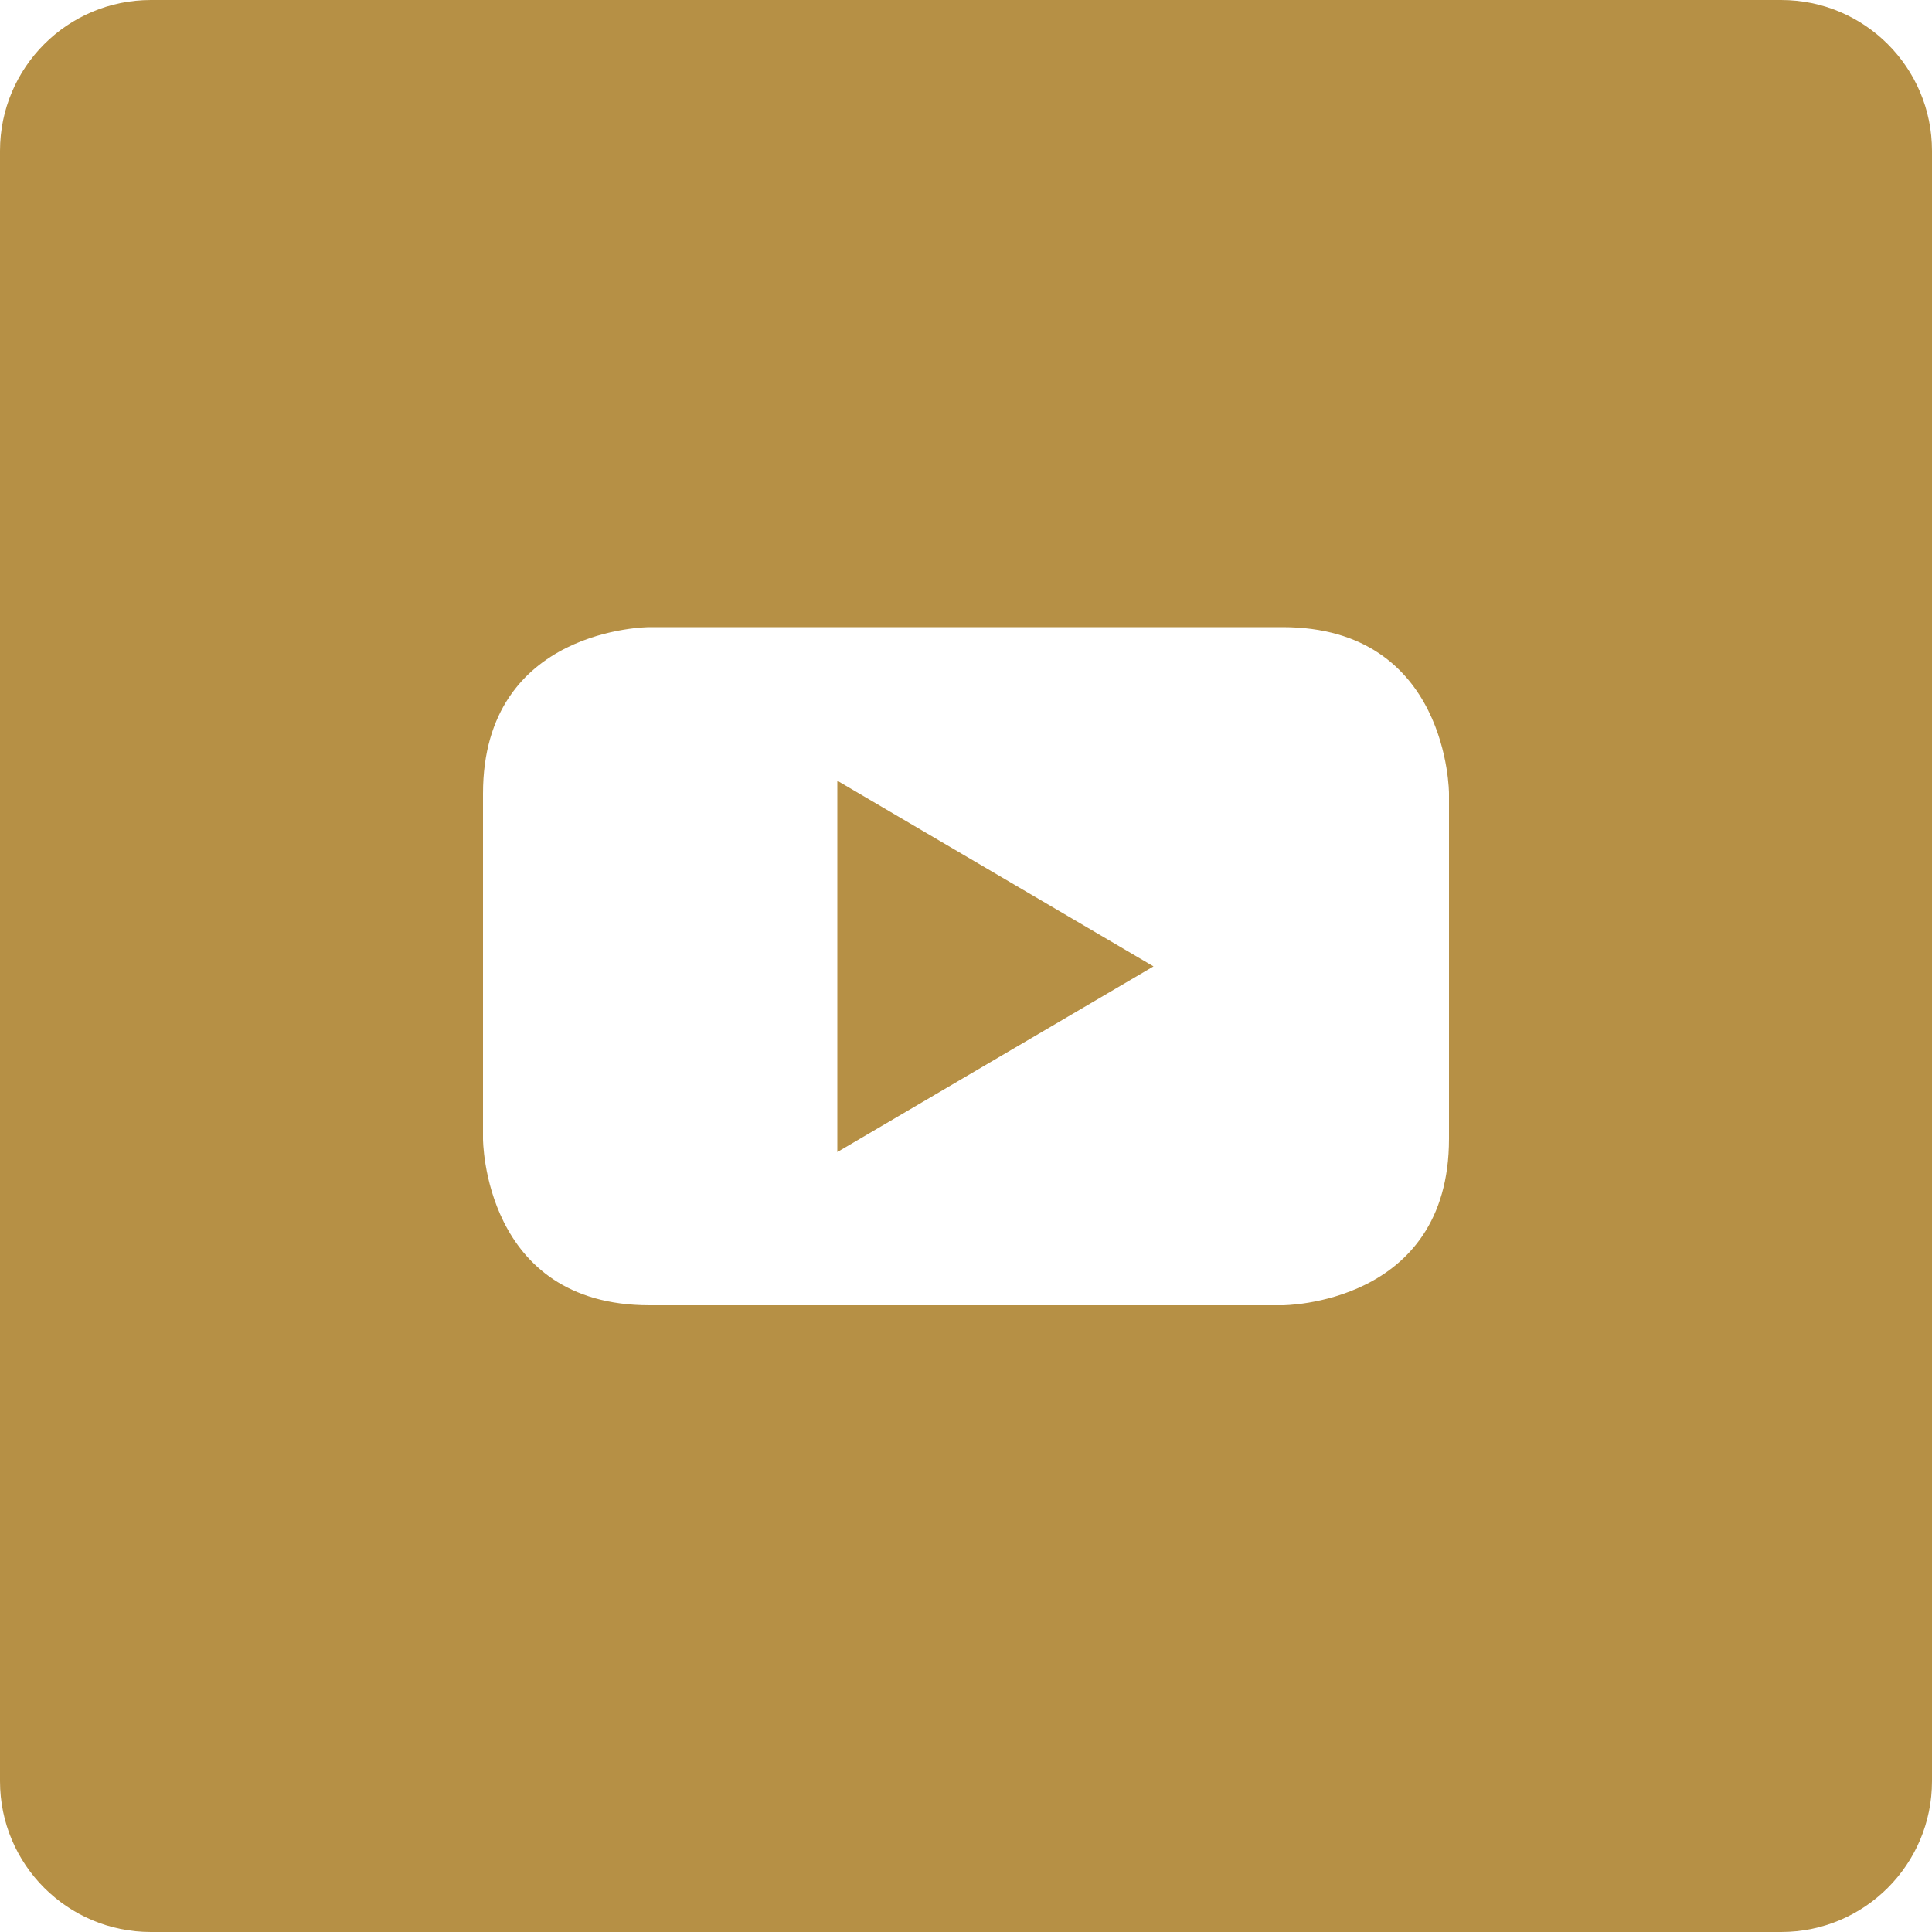 <svg width="20" height="20" viewBox="0 0 20 20" fill="none" xmlns="http://www.w3.org/2000/svg">
<g clip-path="url(#clip0_2001_438)">
<path d="M8.668 11.926L11.941 10.004L8.668 8.082V11.926Z" fill="#B69045"/>
<path d="M18.438 0H1.562C0.699 0 0 0.699 0 1.562V18.438C0 19.301 0.699 20 1.562 20H18.438C19.301 20 20 19.301 20 18.438V1.562C20 0.699 19.301 0 18.438 0ZM15 11.789C15 13.512 13.277 13.512 13.277 13.512H6.723C5 13.512 5 11.789 5 11.789V8.215C5 6.492 6.723 6.492 6.723 6.492H13.277C15 6.492 15 8.215 15 8.215V11.789Z" fill="#B69045"/>
</g>
<defs>
<clipPath id="clip0_2001_438">
<rect width="20" height="20" fill="white"/>
</clipPath>
</defs>
</svg>
